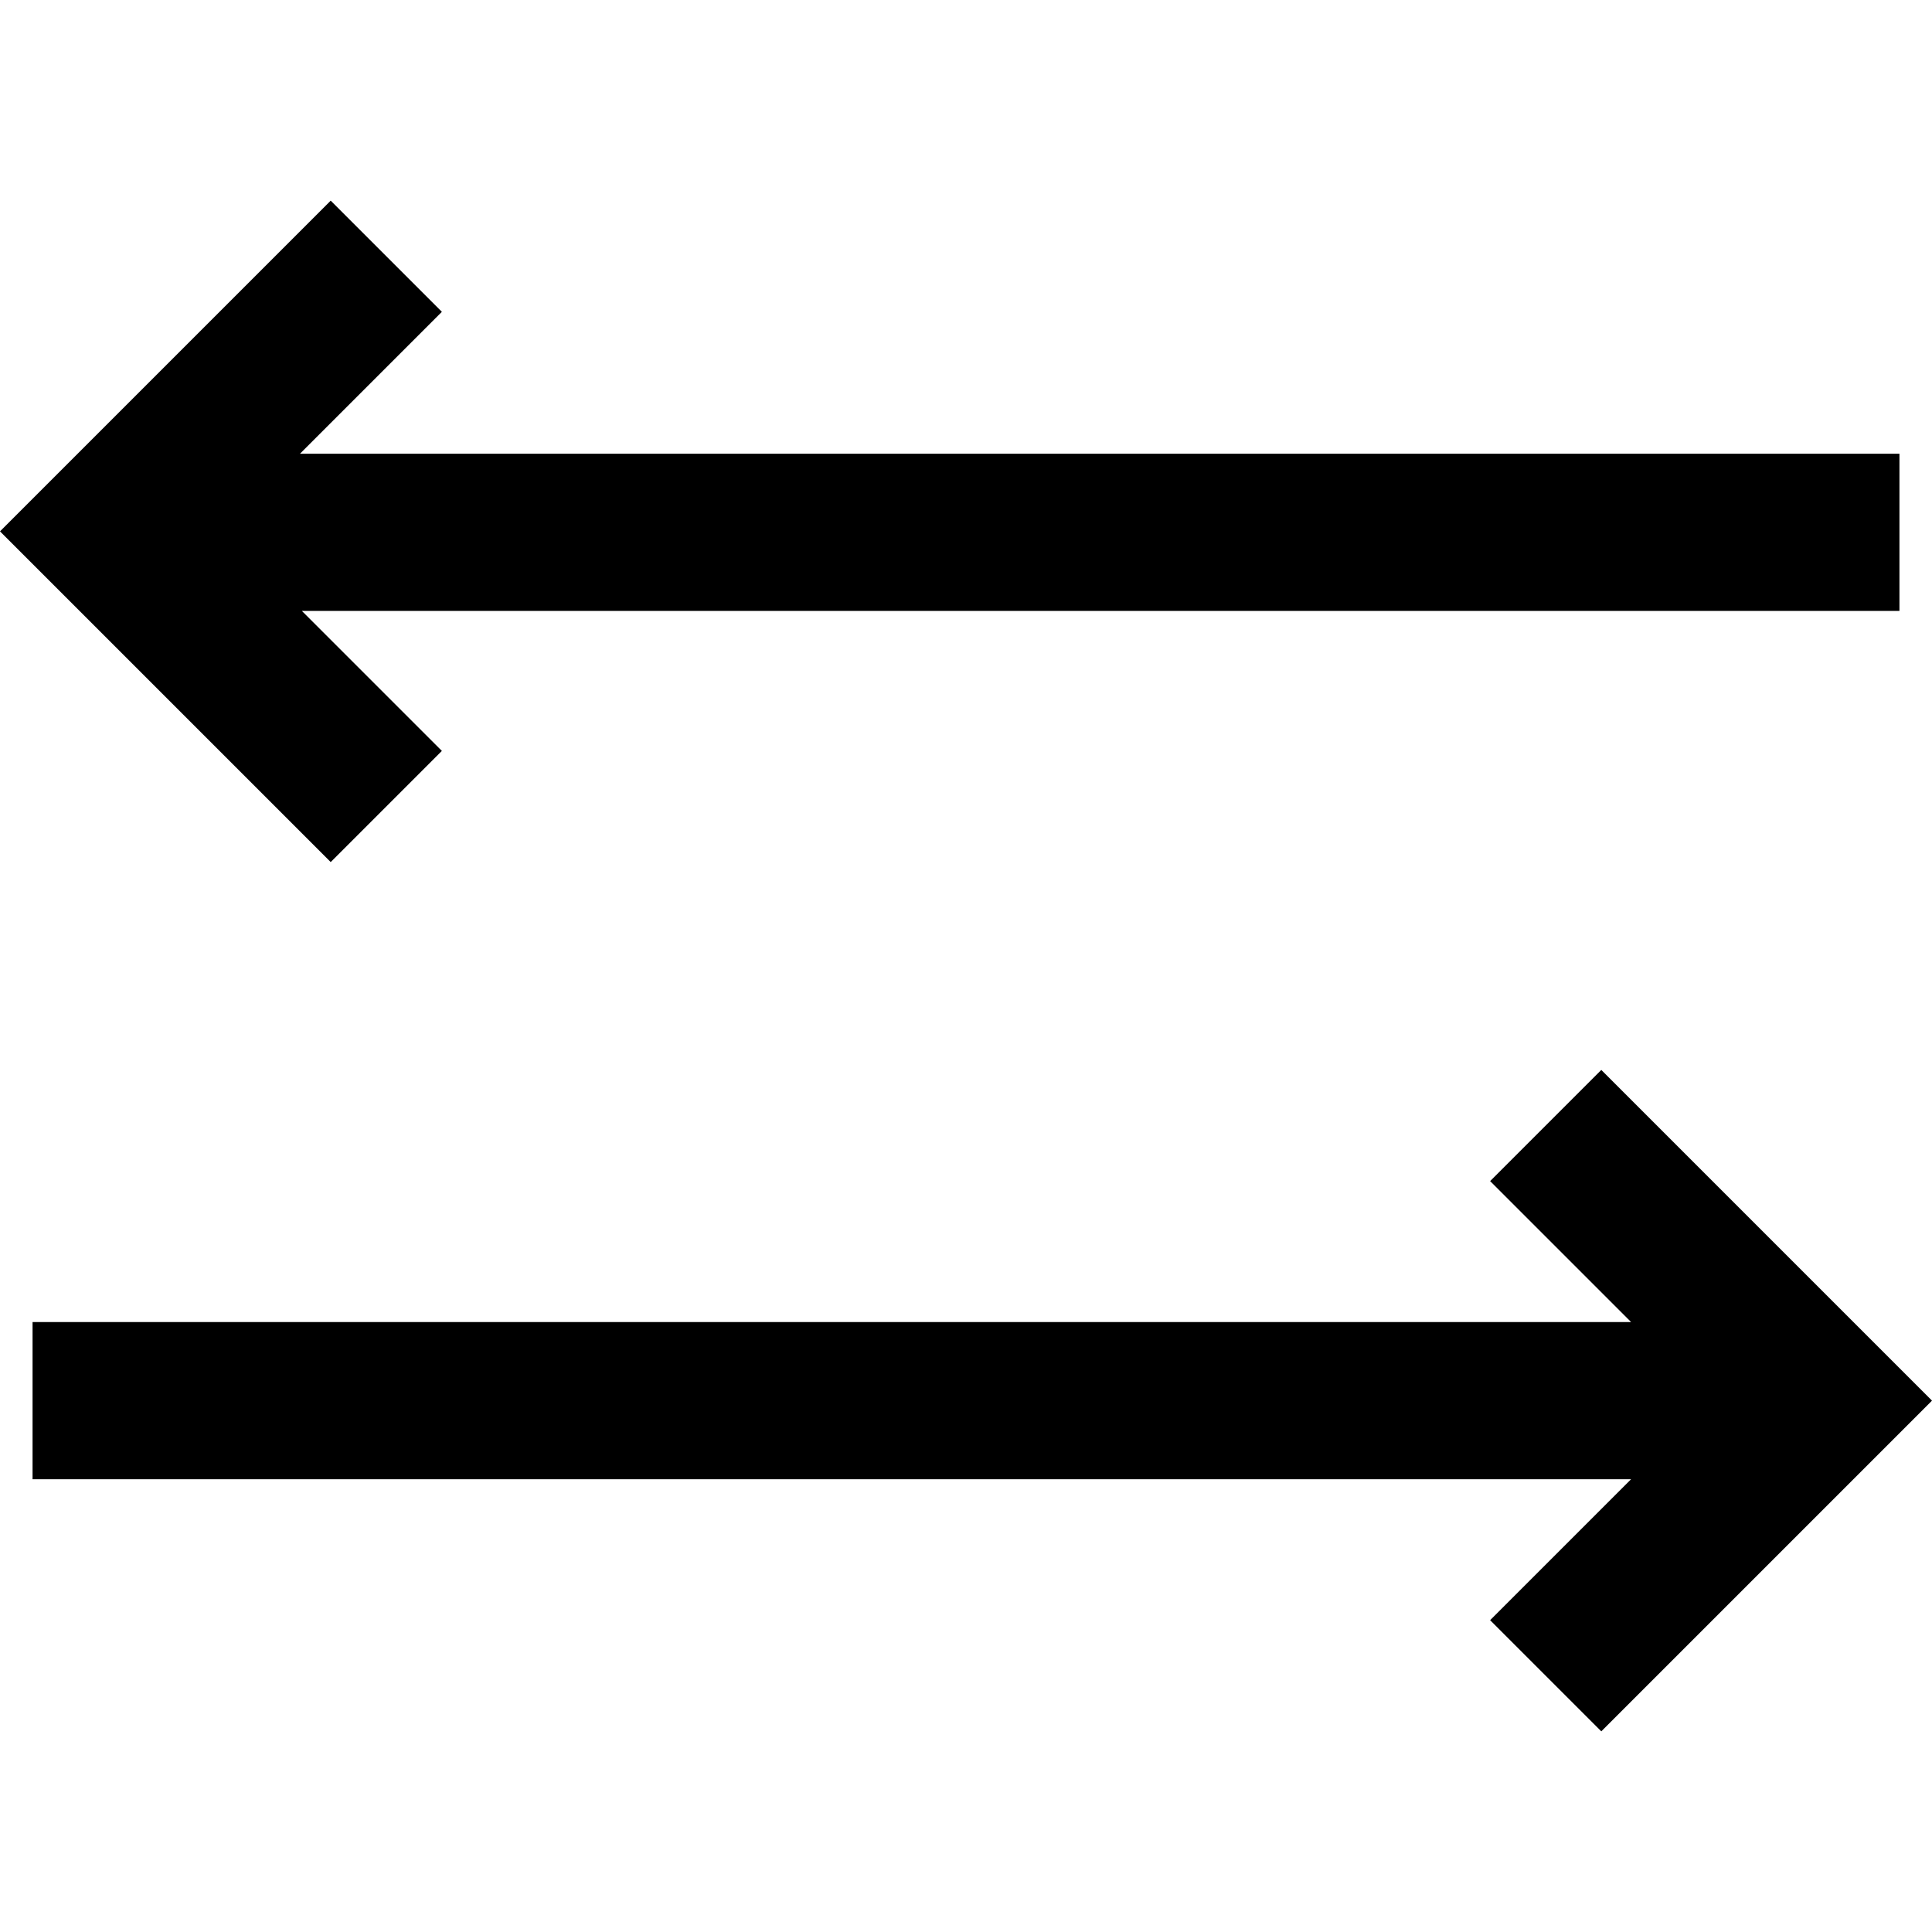 <?xml version="1.0" encoding="iso-8859-1"?>
<svg version="1.1" id="Layer_1" xmlns="http://www.w3.org/2000/svg" xmlns:xlink="http://www.w3.org/1999/xlink" x="0px" y="0px"
	 viewBox="0 0 491.568 491.568" style="enable-background:new 0 0 491.568 491.568;" xml:space="preserve">
<g>
	<polygon style="fill:#000000;" points="112.426,191.055 76.814,155.443 483.284,155.443 483.284,115.443 76.322,115.443 
		112.426,79.339 84.142,51.055 0,135.197 84.142,219.339 	"/>
	<polygon style="fill:#000000;" points="407.426,272.229 379.142,300.514 415,336.372 8.284,336.372 8.284,376.372 415,376.372 
		379.142,412.229 407.426,440.514 491.568,356.372 	"/>
</g>
<g>
</g>
<g>
</g>
<g>
</g>
<g>
</g>
<g>
</g>
<g>
</g>
<g>
</g>
<g>
</g>
<g>
</g>
<g>
</g>
<g>
</g>
<g>
</g>
<g>
</g>
<g>
</g>
<g>
</g>
</svg>
